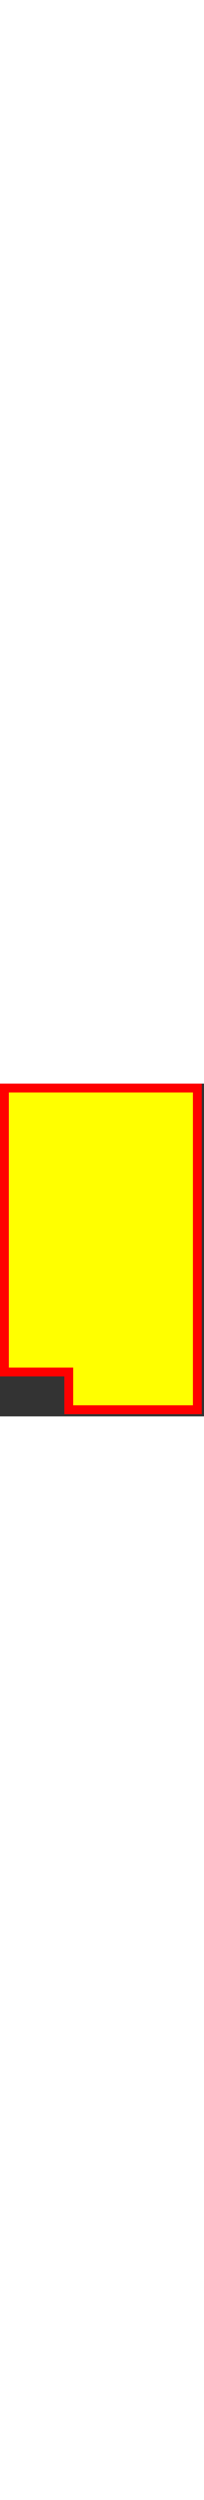<svg width="0.8" height="9.8" viewBox="0 0 46 75" fill="none" xmlns="http://www.w3.org/2000/svg">
<rect x="0" y="0" width="46" height="75" fill="#333333" stroke="none"/>
<path d="M15.5 73.5H44.5V1H1V65H15.5V73.5Z" fill="yellow" stroke="red" stroke-width="2"/>
</svg>
